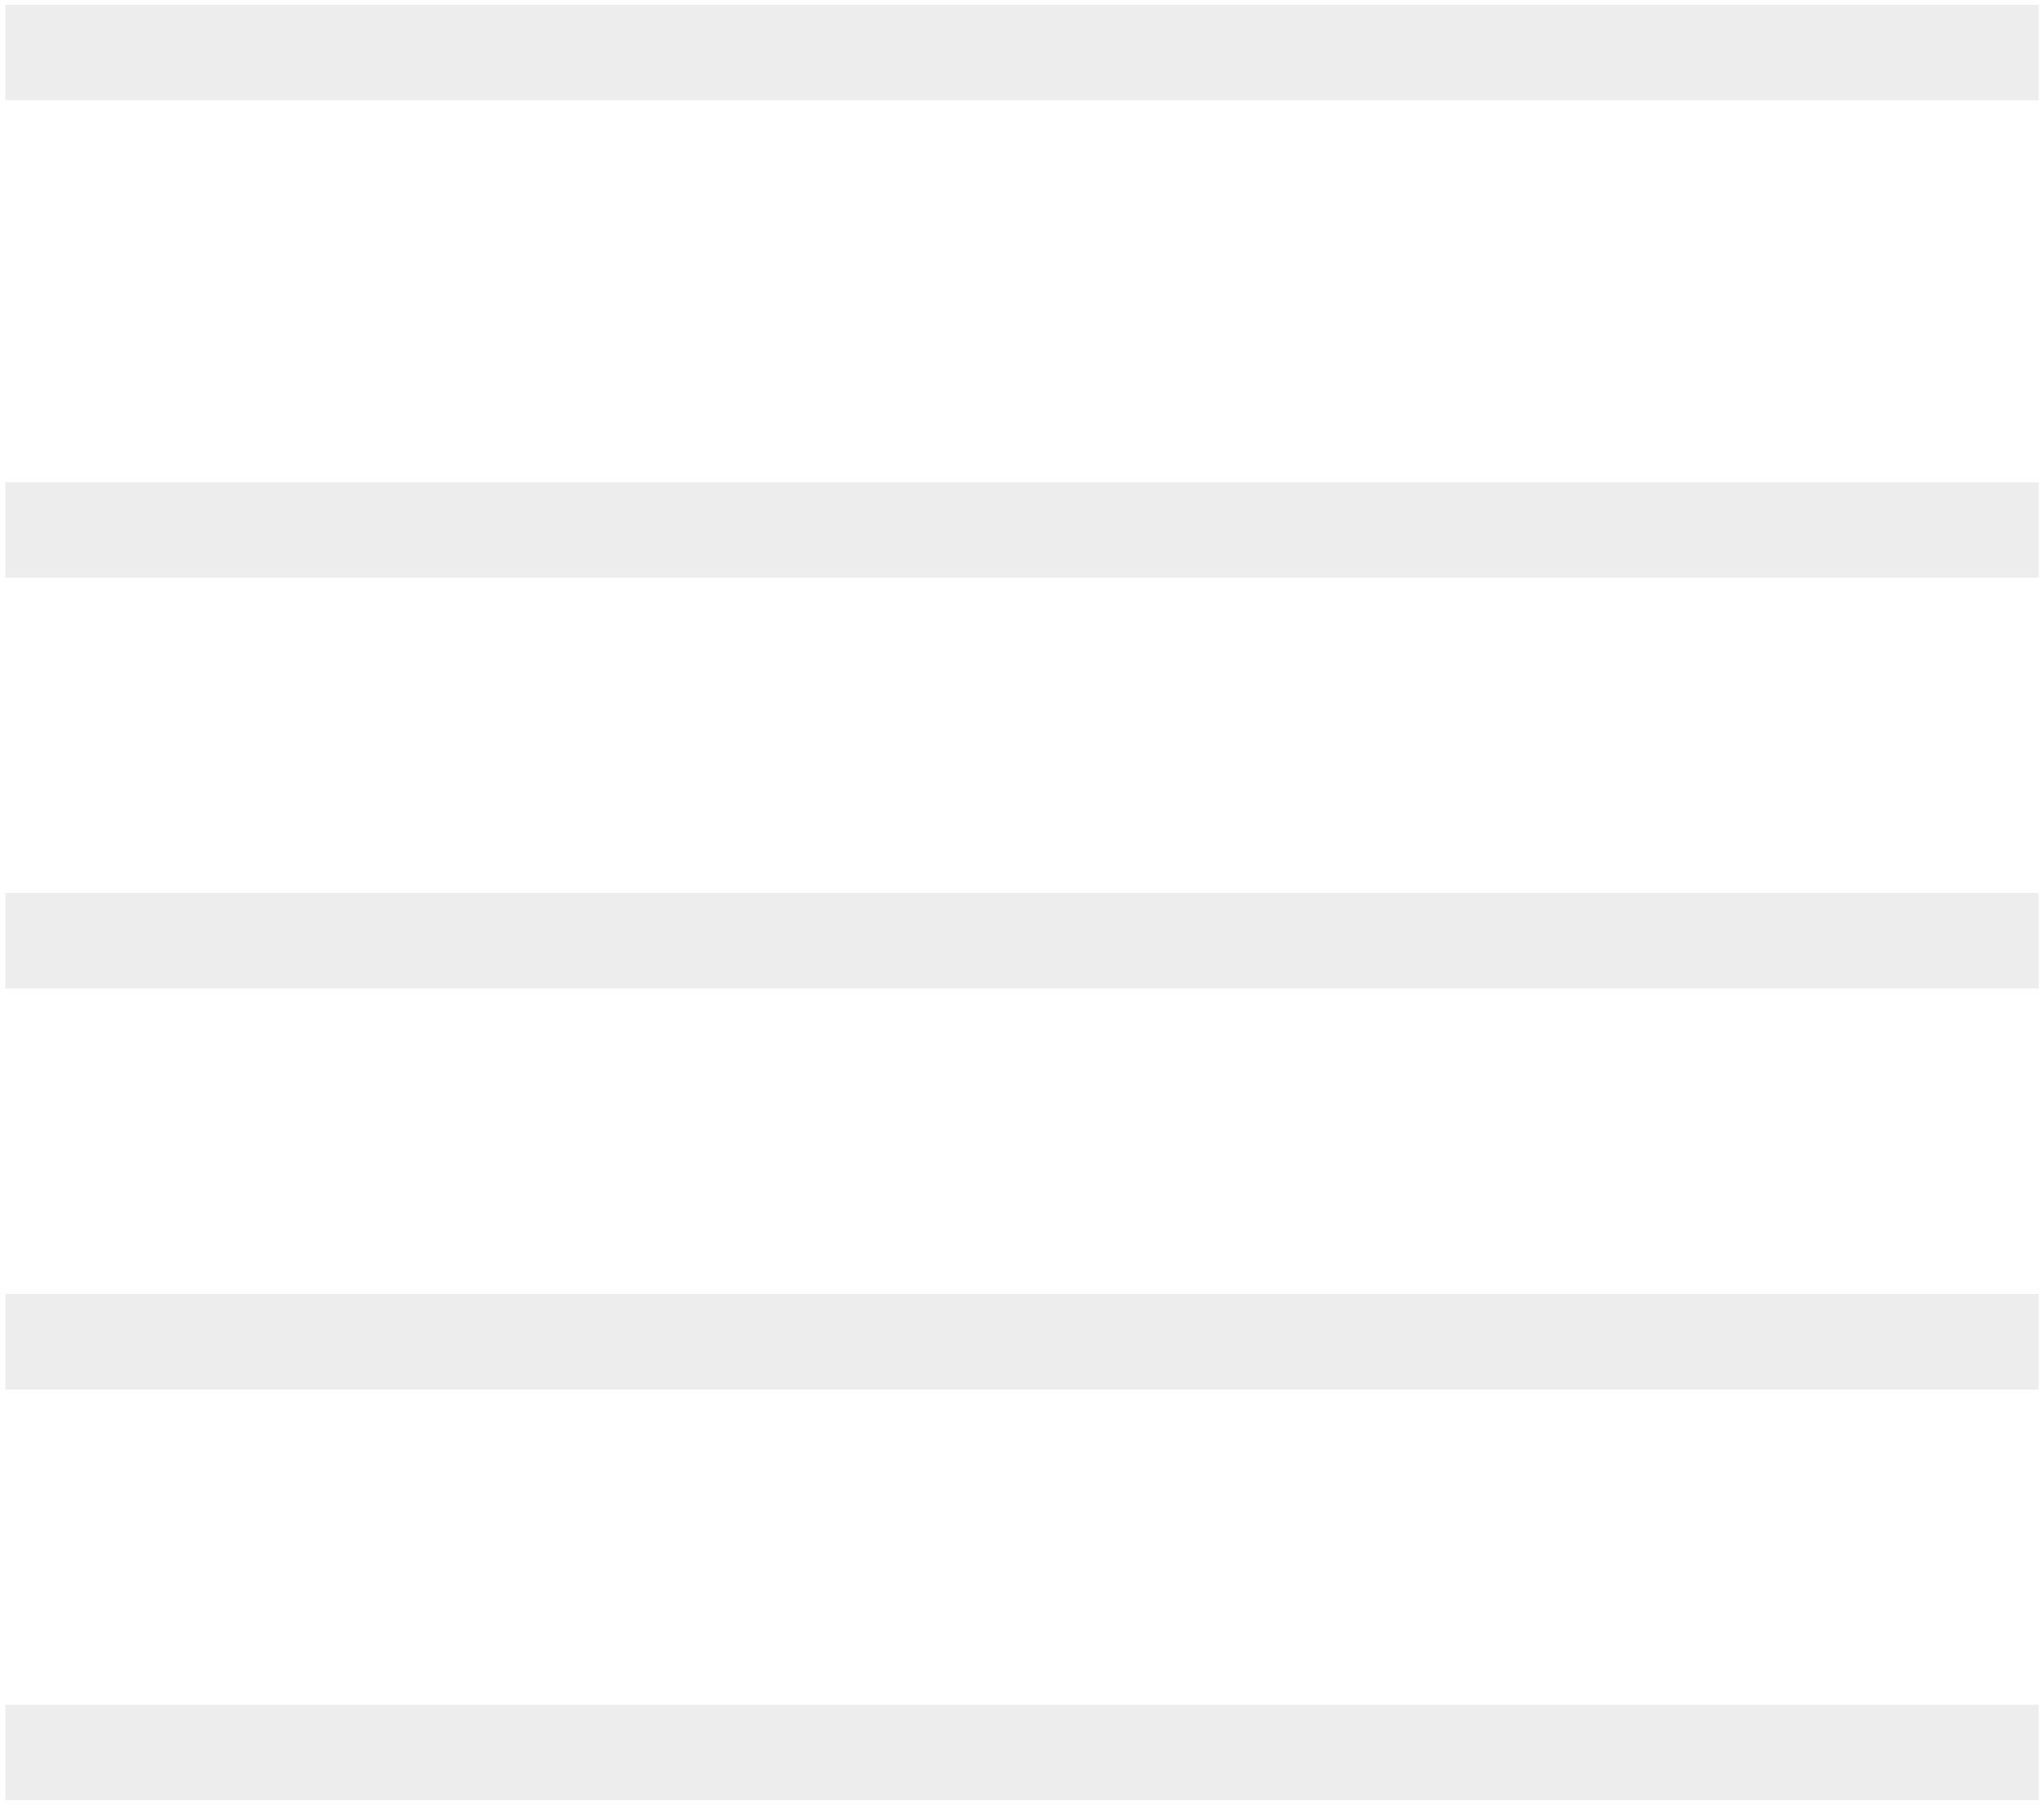 <svg xmlns="http://www.w3.org/2000/svg" width="214" height="189"><path fill="none" stroke="#979797" stroke-miterlimit="20" stroke-width="10" d="M.557 5.5h212.886M.557 55.5h212.886M.557 98.5h212.886M.557 140.5h212.886M.557 183.5h212.886" opacity=".17"/></svg>